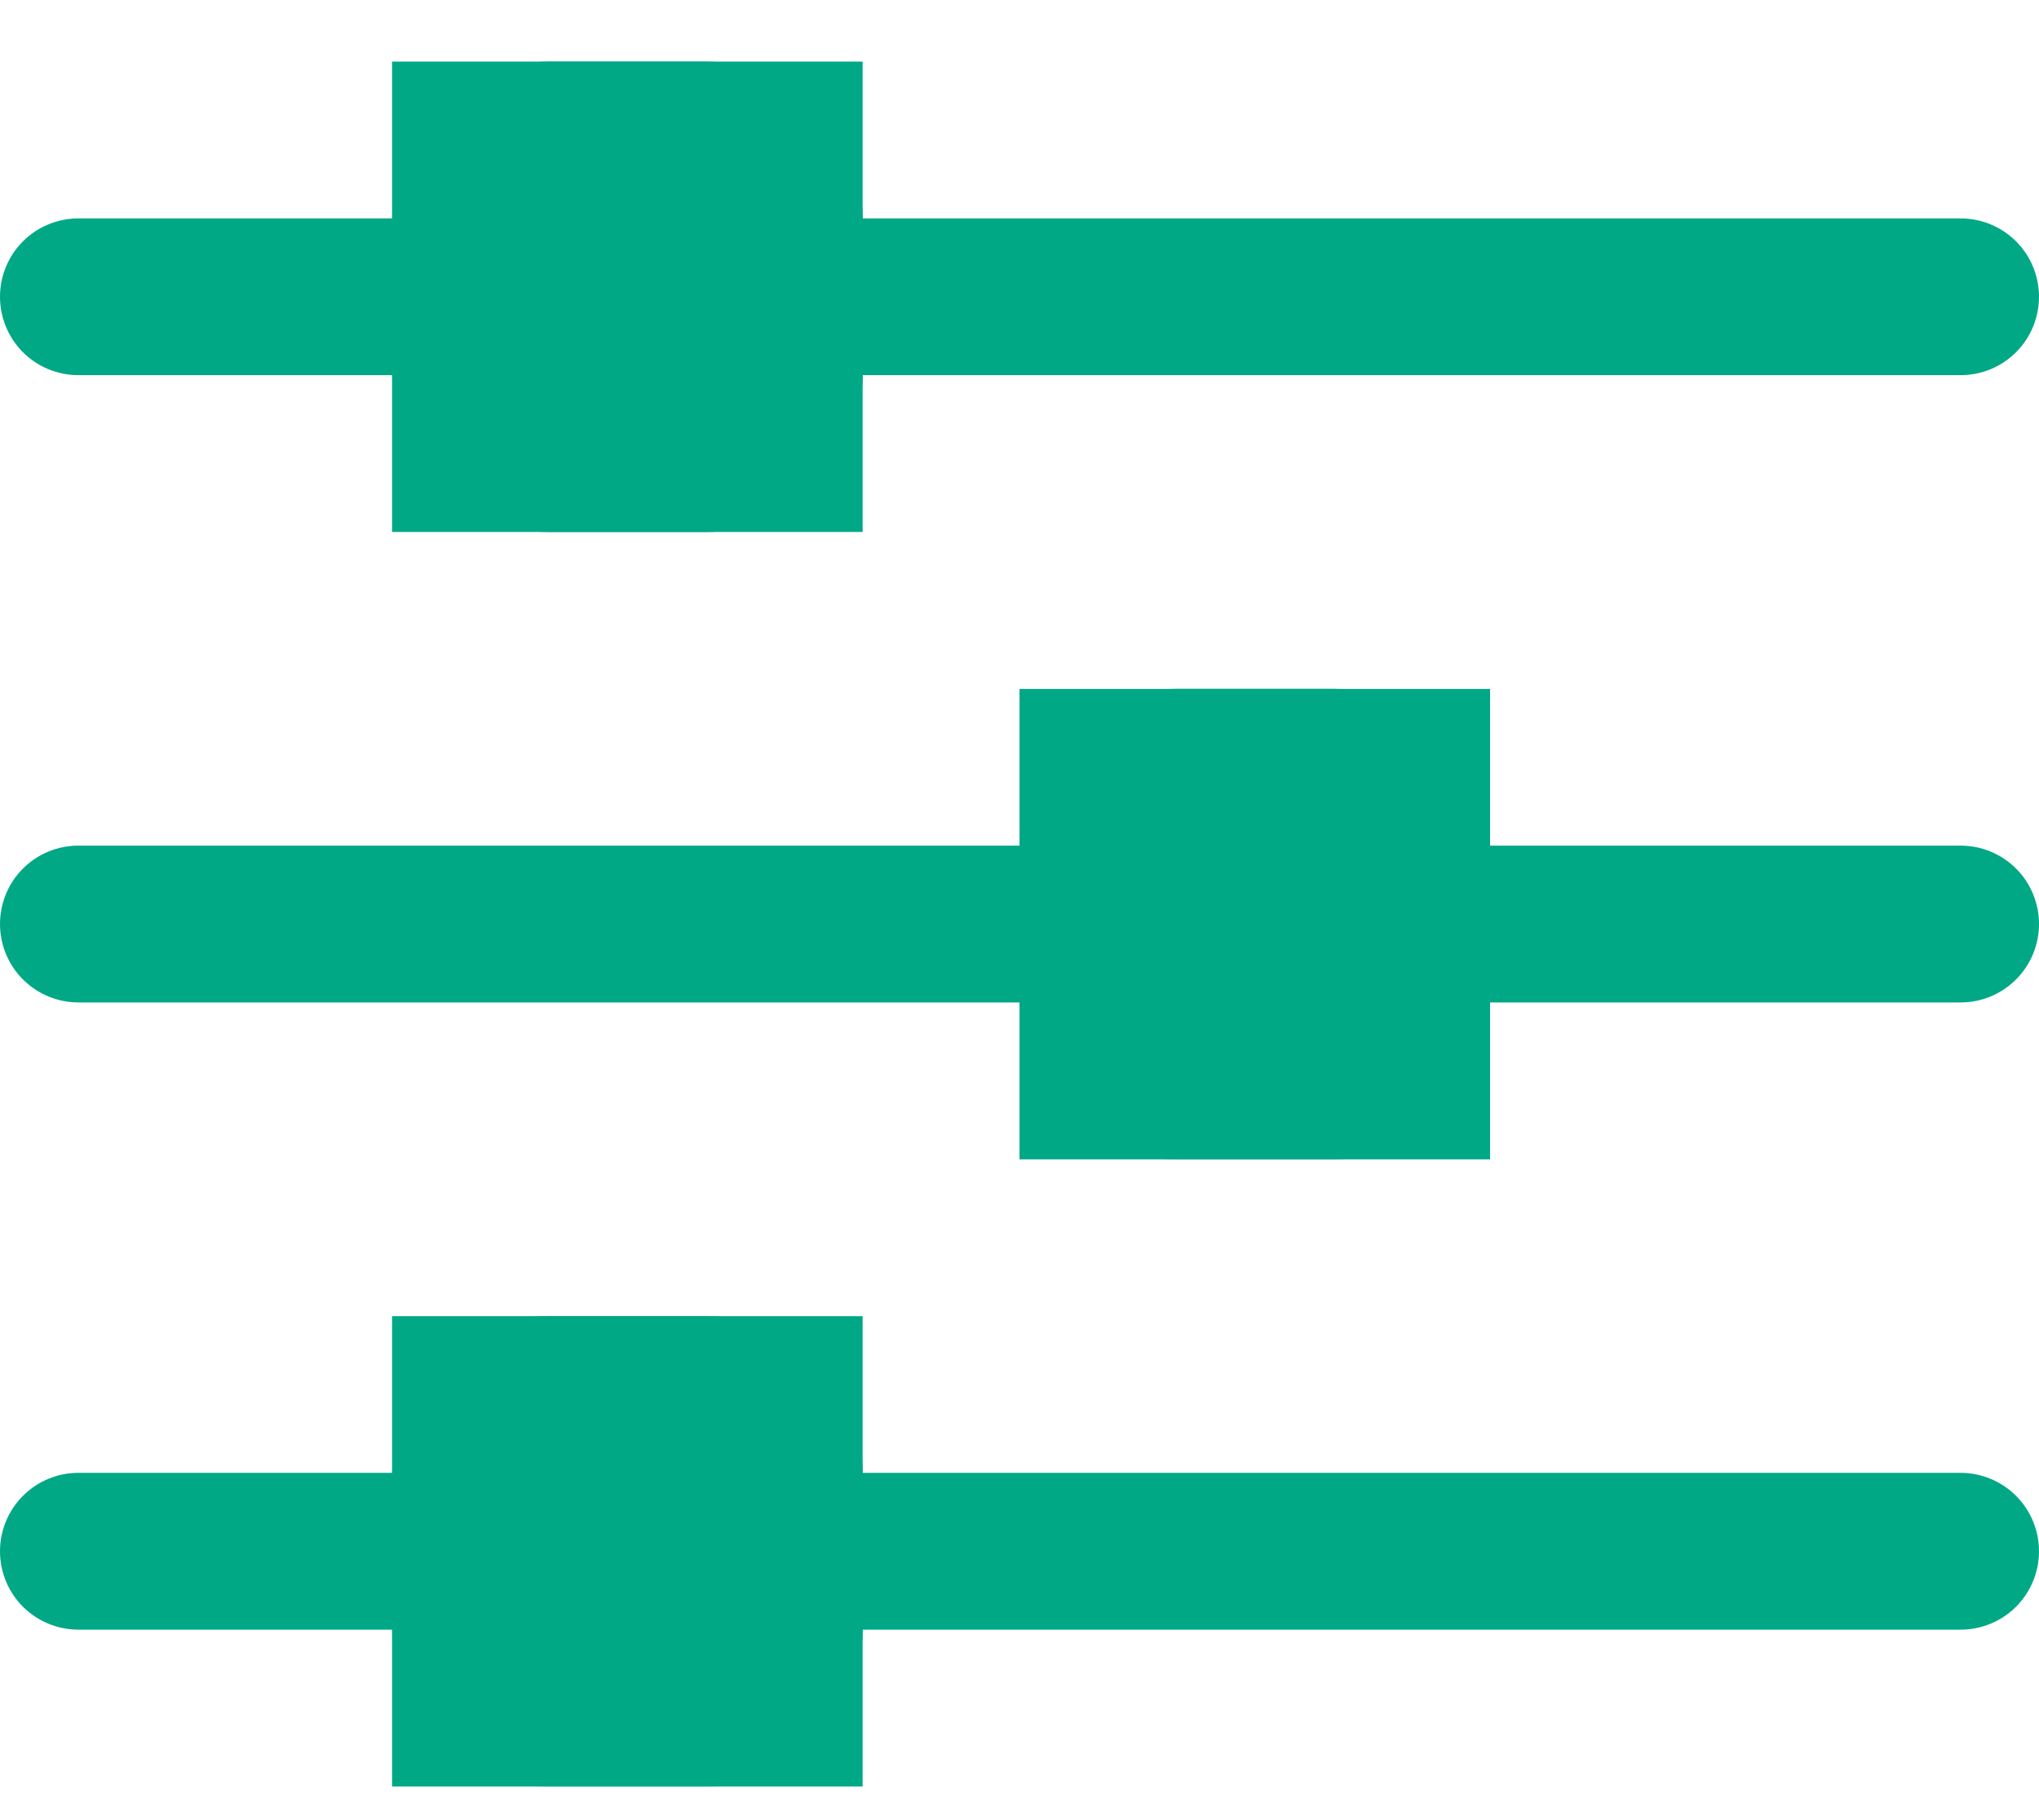 <svg width="28" height="25" viewBox="0 0 28 25" fill="none" xmlns="http://www.w3.org/2000/svg">
<g clip-path="url(#clip0_534_796)">
<path d="M1.077 5.153H5.385C5.385 5.725 5.612 6.272 6.015 6.676C6.419 7.08 6.967 7.307 7.538 7.307H9.692C10.264 7.307 10.811 7.08 11.215 6.676C11.619 6.272 11.846 5.725 11.846 5.153H26.923C27.209 5.153 27.483 5.04 27.685 4.838C27.887 4.636 28 4.362 28 4.076C28 3.791 27.887 3.517 27.685 3.315C27.483 3.113 27.209 3 26.923 3H11.846C11.846 2.428 11.619 1.88 11.215 1.477C10.811 1.073 10.264 0.846 9.692 0.846H7.538C6.967 0.846 6.419 1.073 6.015 1.477C5.612 1.88 5.385 2.428 5.385 3H1.077C0.791 3 0.517 3.113 0.315 3.315C0.113 3.517 0 3.791 0 4.076C0 4.362 0.113 4.636 0.315 4.838C0.517 5.04 0.791 5.153 1.077 5.153ZM26.923 11.615H20.462C20.462 11.044 20.235 10.496 19.831 10.092C19.427 9.688 18.879 9.461 18.308 9.461H16.154C15.583 9.461 15.035 9.688 14.631 10.092C14.227 10.496 14 11.044 14 11.615H1.077C0.791 11.615 0.517 11.728 0.315 11.93C0.113 12.132 0 12.406 0 12.692C0 12.977 0.113 13.251 0.315 13.453C0.517 13.655 0.791 13.769 1.077 13.769H14C14 14.34 14.227 14.888 14.631 15.292C15.035 15.696 15.583 15.923 16.154 15.923H18.308C18.879 15.923 19.427 15.696 19.831 15.292C20.235 14.888 20.462 14.34 20.462 13.769H26.923C27.209 13.769 27.483 13.655 27.685 13.453C27.887 13.251 28 12.977 28 12.692C28 12.406 27.887 12.132 27.685 11.93C27.483 11.728 27.209 11.615 26.923 11.615ZM26.923 20.23H11.846C11.846 19.659 11.619 19.111 11.215 18.707C10.811 18.303 10.264 18.076 9.692 18.076H7.538C6.967 18.076 6.419 18.303 6.015 18.707C5.612 19.111 5.385 19.659 5.385 20.23H1.077C0.791 20.23 0.517 20.344 0.315 20.546C0.113 20.748 0 21.022 0 21.307C0 21.593 0.113 21.867 0.315 22.069C0.517 22.271 0.791 22.384 1.077 22.384H5.385C5.385 22.955 5.612 23.503 6.015 23.907C6.419 24.311 6.967 24.538 7.538 24.538H9.692C10.264 24.538 10.811 24.311 11.215 23.907C11.619 23.503 11.846 22.955 11.846 22.384H26.923C27.209 22.384 27.483 22.271 27.685 22.069C27.887 21.867 28 21.593 28 21.307C28 21.022 27.887 20.748 27.685 20.546C27.483 20.344 27.209 20.23 26.923 20.23Z" fill="#00A886"/>
<path d="M11.846 0.846H5.384V7.307H11.846V0.846Z" fill="#00A886"/>
<path d="M20.462 9.463H14V15.924H20.462V9.463Z" fill="#00A886"/>
<path d="M11.846 18.078H5.384V24.54H11.846V18.078Z" fill="#00A886"/>
</g>
<defs>
<clipPath id="clip0_534_796">
<rect width="28" height="23.692" fill="white" transform="translate(0 0.846)"/>
</clipPath>
</defs>
</svg>
